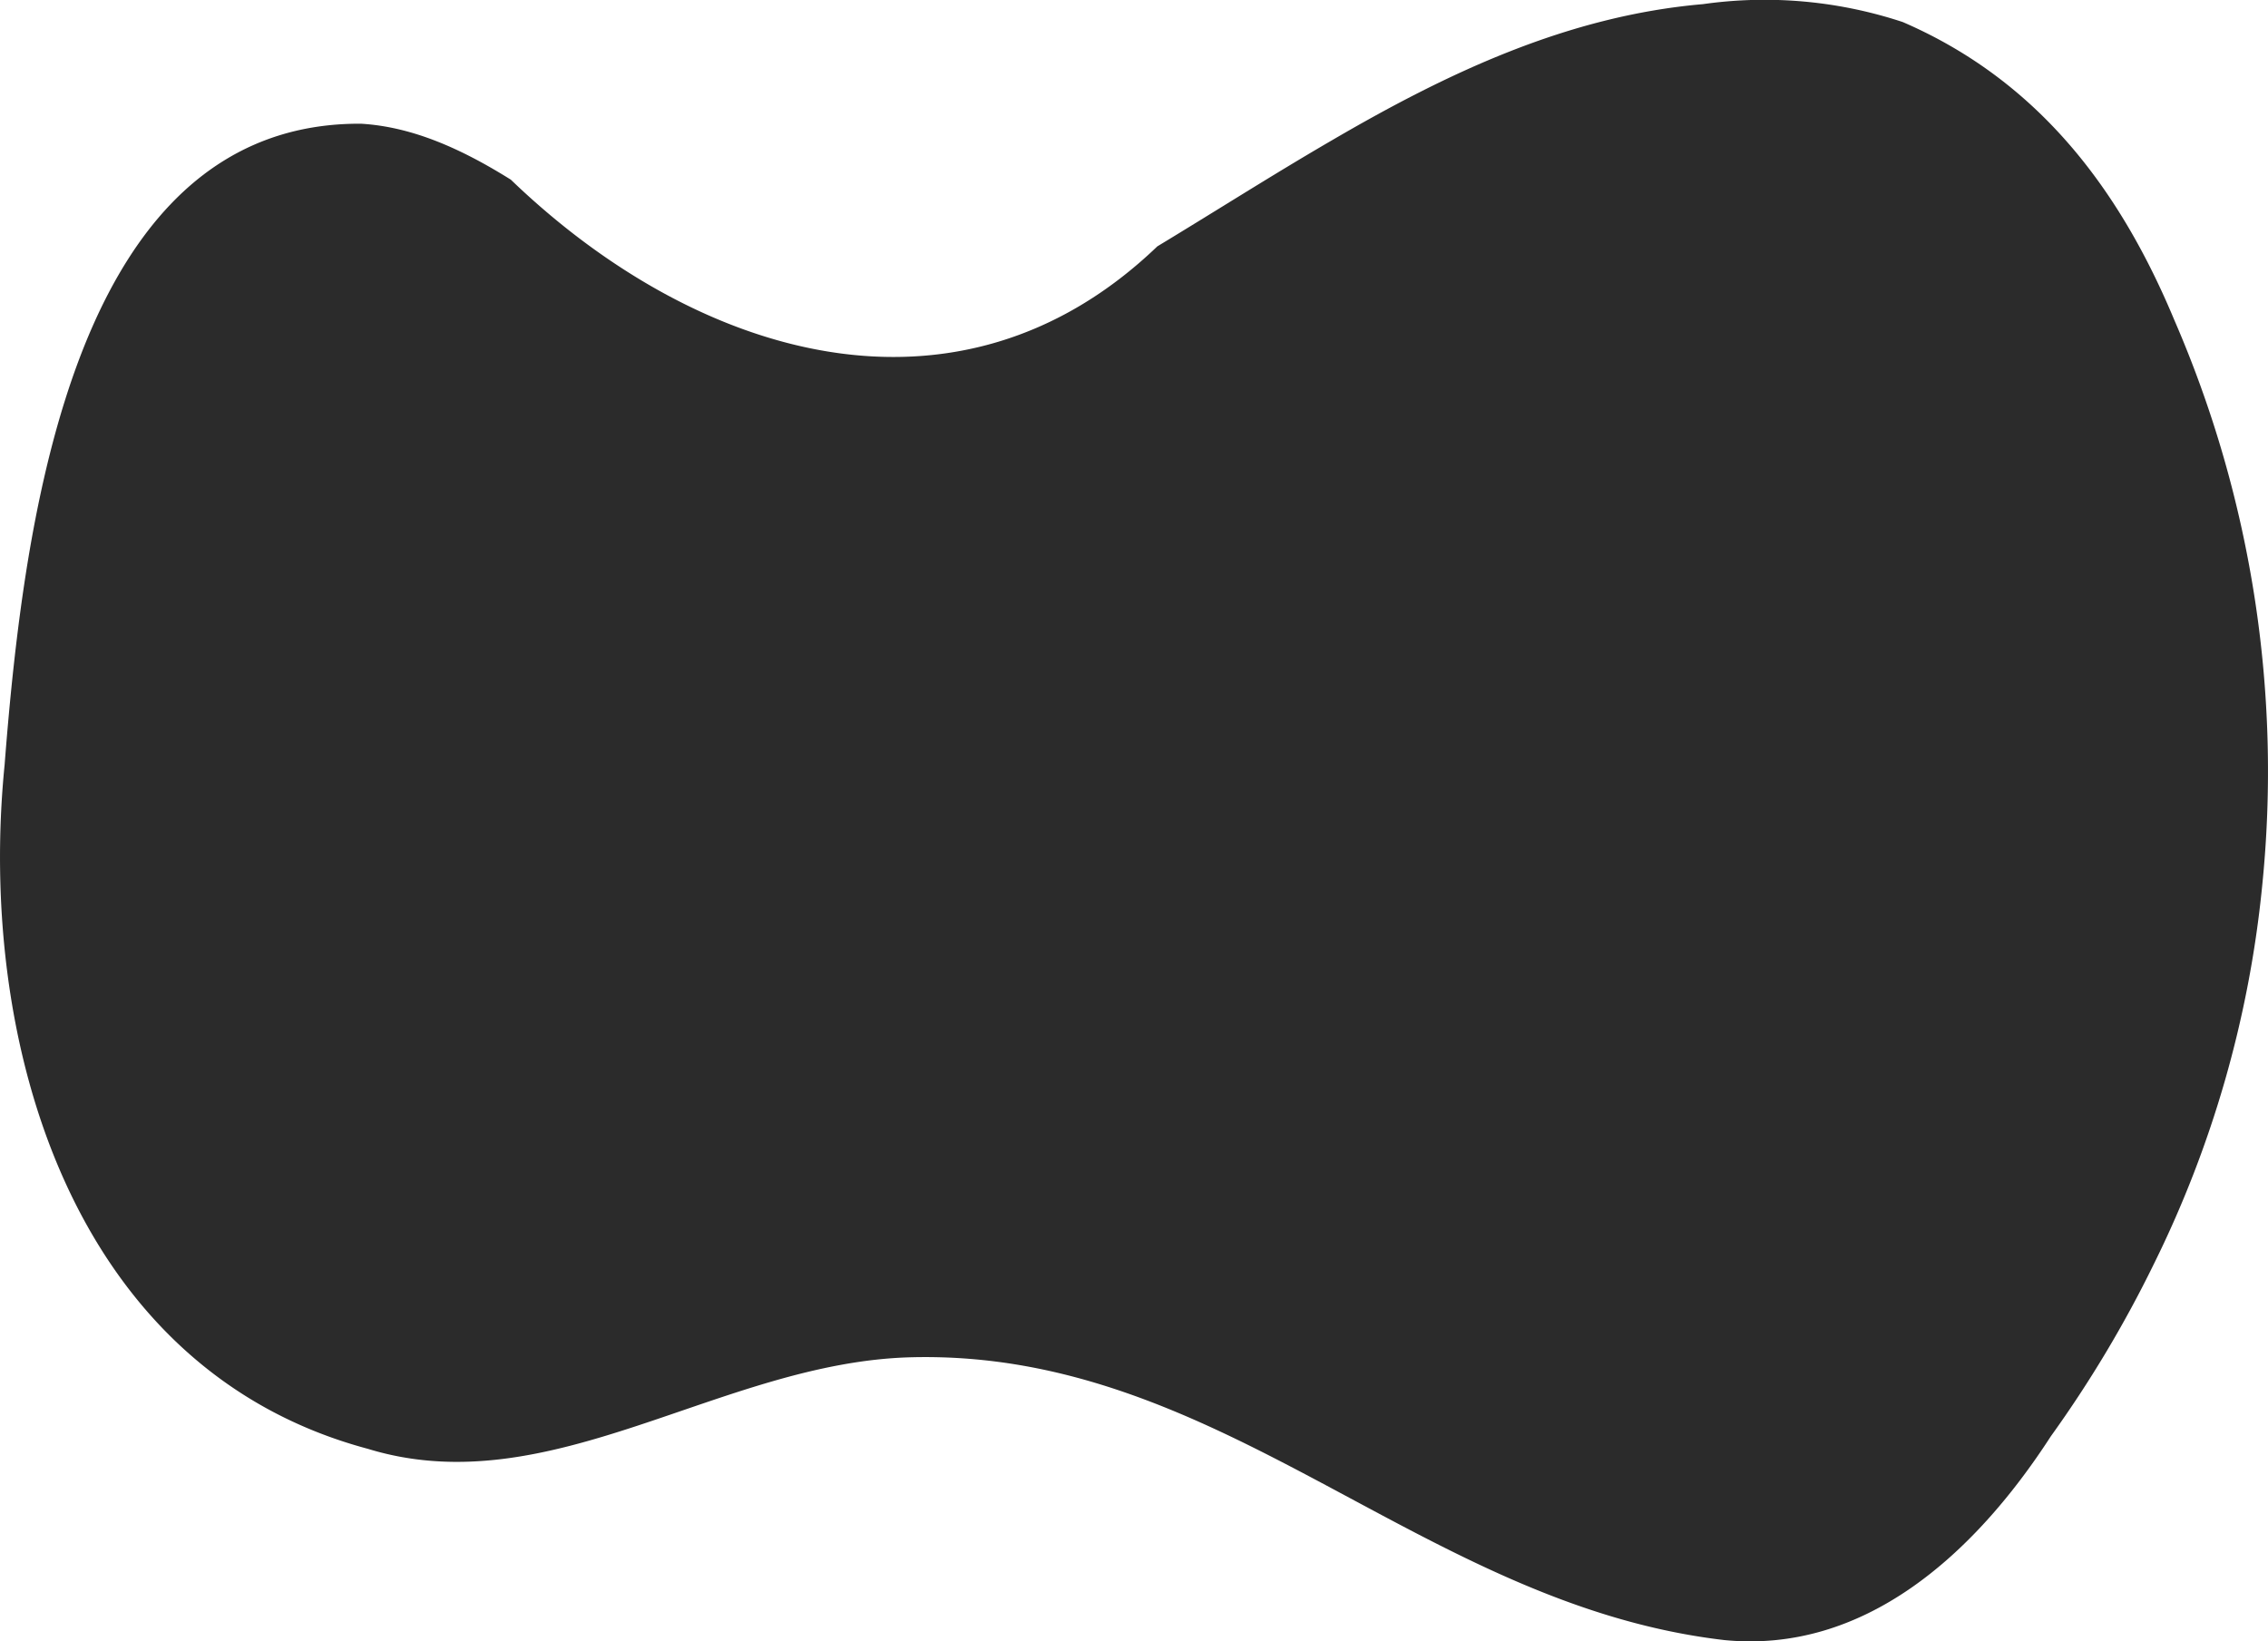 <svg xmlns="http://www.w3.org/2000/svg" viewBox="0 0 340.04 246.1"><defs><style>.cls-1{fill:#2b2b2b;}</style></defs><title>splash-bottom</title><g id="Warstwa_2" data-name="Warstwa 2"><g id="Layer_1" data-name="Layer 1"><path class="cls-1" d="M285.29,3.31C305.92,12.24,318,28.82,326,48a170,170,0,0,1,13.15,85,164.19,164.19,0,0,1-16.23,56.54,178.18,178.18,0,0,1-15.44,25.82c-11.6,17.93-28.12,32.63-49,30.55-45.59-5.35-75.12-43.57-121.85-42.4-28.55.72-54,22.14-81.47,13.73C10.75,205.36-3.46,156.37.69,114.69c.73-9.42,1.76-20.16,3.56-31C9.65,51.32,22,18.38,54.12,18.55c7.8.46,15.19,3.84,22.47,8.39,27.76,26.72,67,38.72,96.93,10,8.66-5.23,17.26-10.72,26-15.8C217,10.92,235.07,2.37,255.33.62A65.93,65.93,0,0,1,285.29,3.31Z"/></g></g></svg>